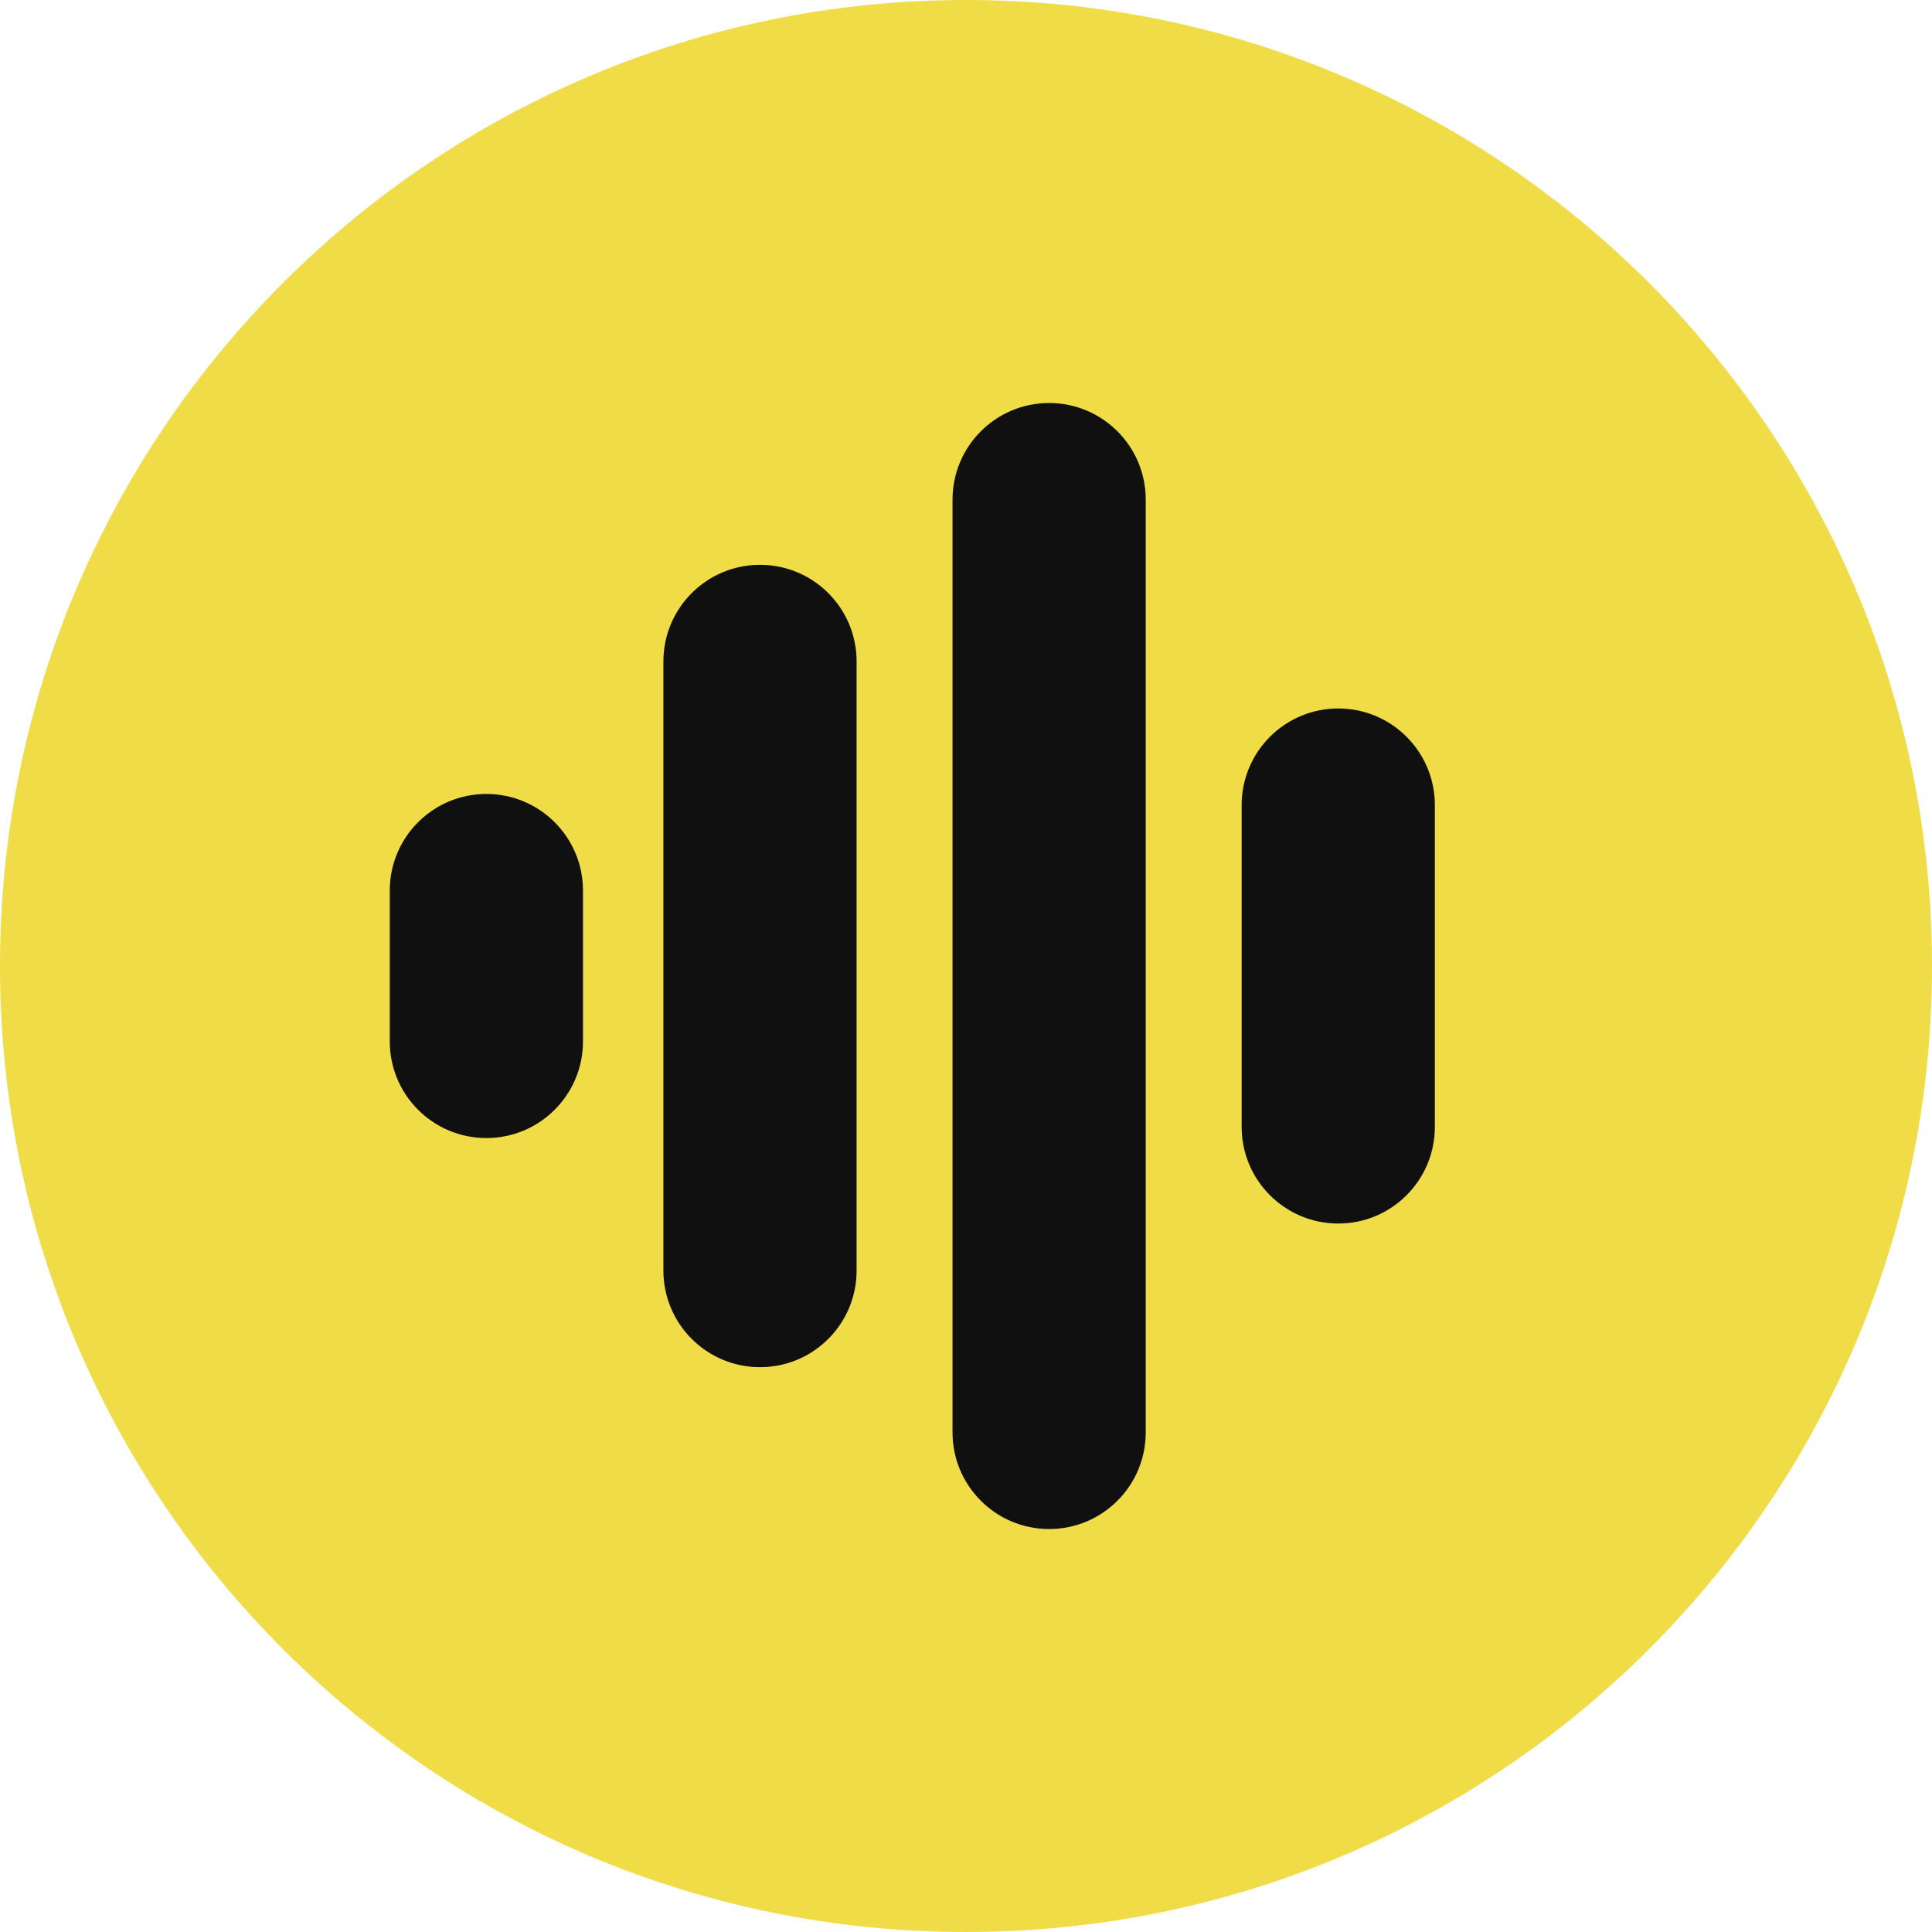 <svg width="40" height="40" viewBox="0 0 40 40" fill="none" xmlns="http://www.w3.org/2000/svg">
<g clip-path="url(#clip0_617_4816)">
<path d="M20 40C31.046 40 40 31.046 40 20C40 8.954 31.046 0 20 0C8.954 0 0 8.954 0 20C0 31.046 8.954 40 20 40Z" fill="#F0DC46"/>
<path d="M23.721 10.344V29.657C23.721 30.761 22.826 31.657 21.721 31.657C20.617 31.657 19.721 30.761 19.721 29.657V10.344C19.721 9.239 20.617 8.344 21.721 8.344C22.826 8.344 23.721 9.239 23.721 10.344ZM15.735 11.694C14.631 11.694 13.735 12.59 13.735 13.694V26.306C13.735 27.41 14.631 28.306 15.735 28.306C16.84 28.306 17.735 27.41 17.735 26.306V13.694C17.735 12.59 16.84 11.694 15.735 11.694ZM10.07 16.438C8.965 16.438 8.07 17.333 8.07 18.438V21.562C8.07 22.667 8.965 23.562 10.07 23.562C11.174 23.562 12.07 22.667 12.07 21.562V18.438C12.07 17.333 11.174 16.438 10.07 16.438ZM27.707 14.668C26.603 14.668 25.707 15.564 25.707 16.668V23.332C25.707 24.436 26.603 25.332 27.707 25.332C28.812 25.332 29.707 24.436 29.707 23.332V16.668C29.707 15.564 28.812 14.668 27.707 14.668Z" fill="#101010"/>
</g>
<defs>
<clipPath id="clip0_617_4816">
<rect width="40" height="40" fill="white"/>
</clipPath>
</defs>
</svg>
